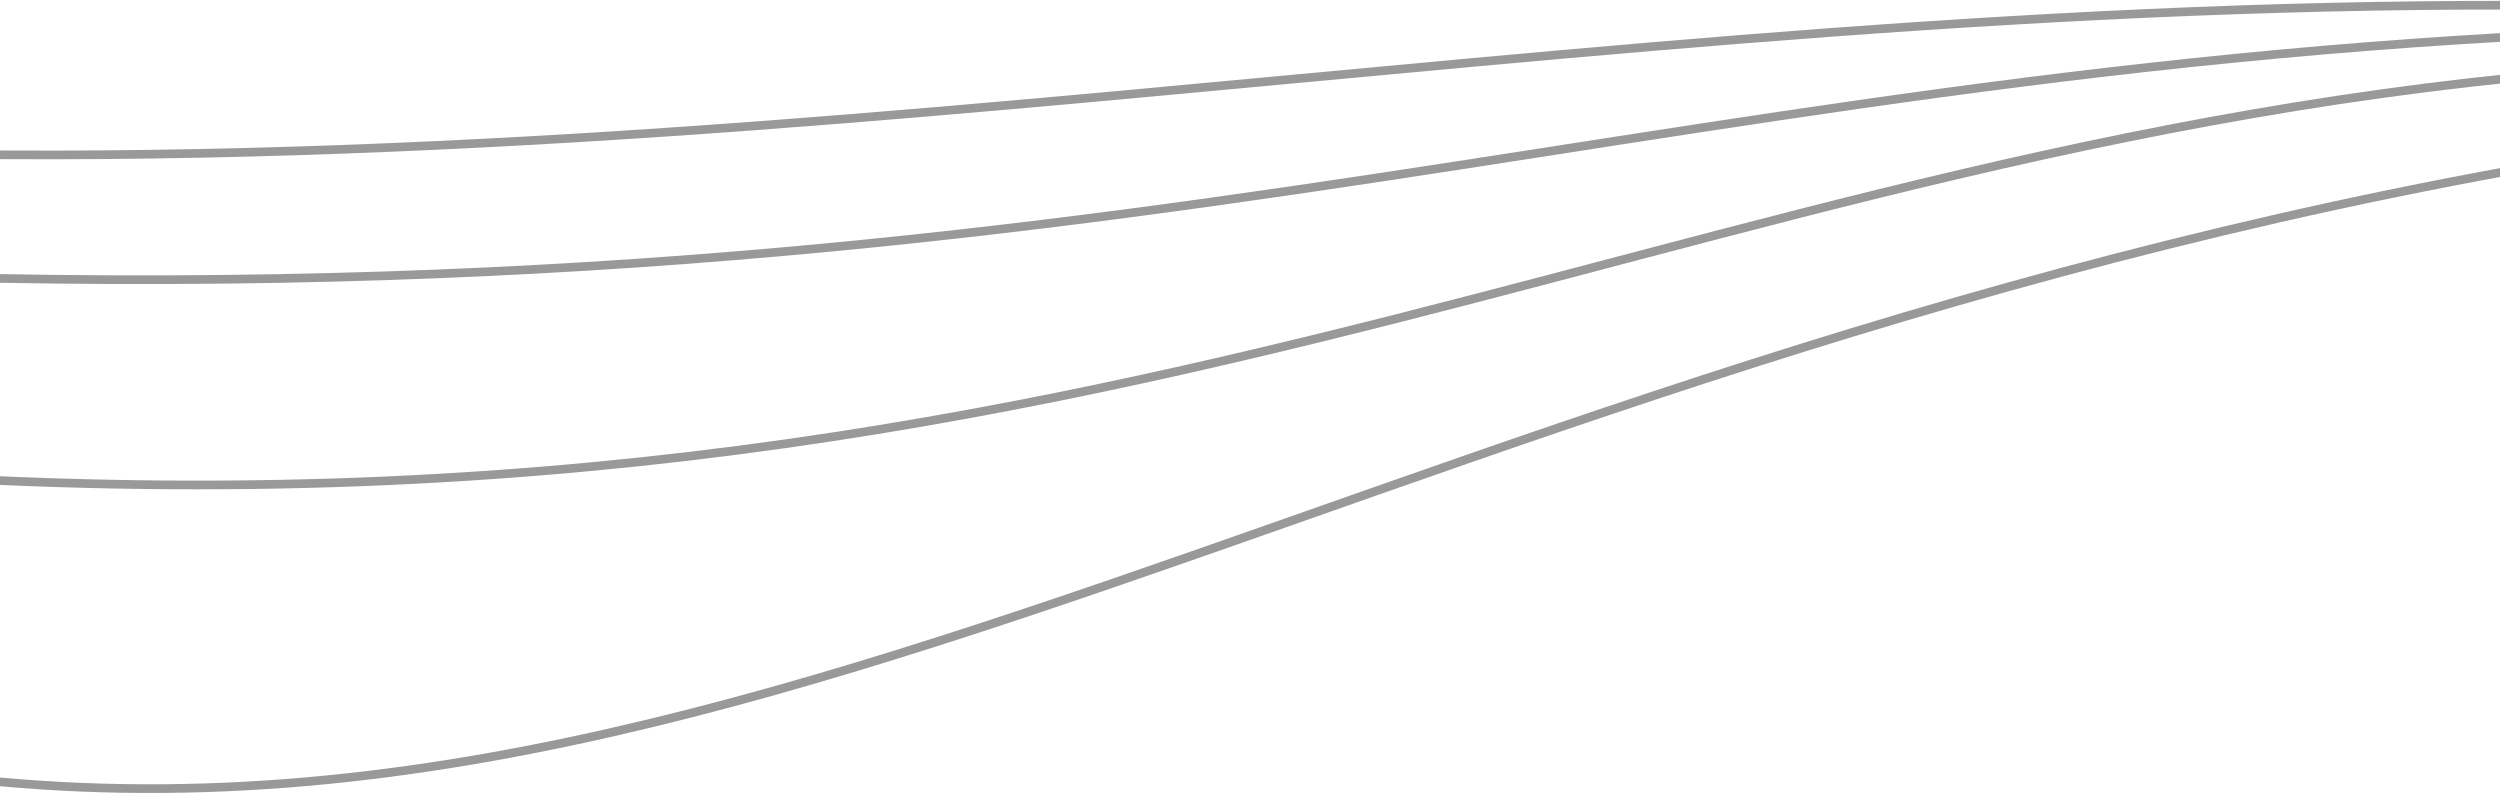 <svg id="lines-accents" viewBox="0 0 1440 457" fill="none" xmlns="http://www.w3.org/2000/svg">
    <path opacity="0.4" d="M-107.5 87.146C499 106.646 997.8 -16.354 1583 5.646" stroke="currentColor" stroke-width="5"/>
    <path opacity="0.4" d="M-107 157.301C659.5 187.646 964 27.646 1583 16.146" stroke="currentColor" stroke-width="5"/>
    <path opacity="0.4" d="M-107 270.05C659.5 333.146 990 55.146 1584 35.646" stroke="currentColor" stroke-width="5"/>
    <path opacity="0.4" d="M-122 431.05C404.5 550 812 178.146 1587.5 76.146" stroke="currentColor" stroke-width="5"/>
</svg>
